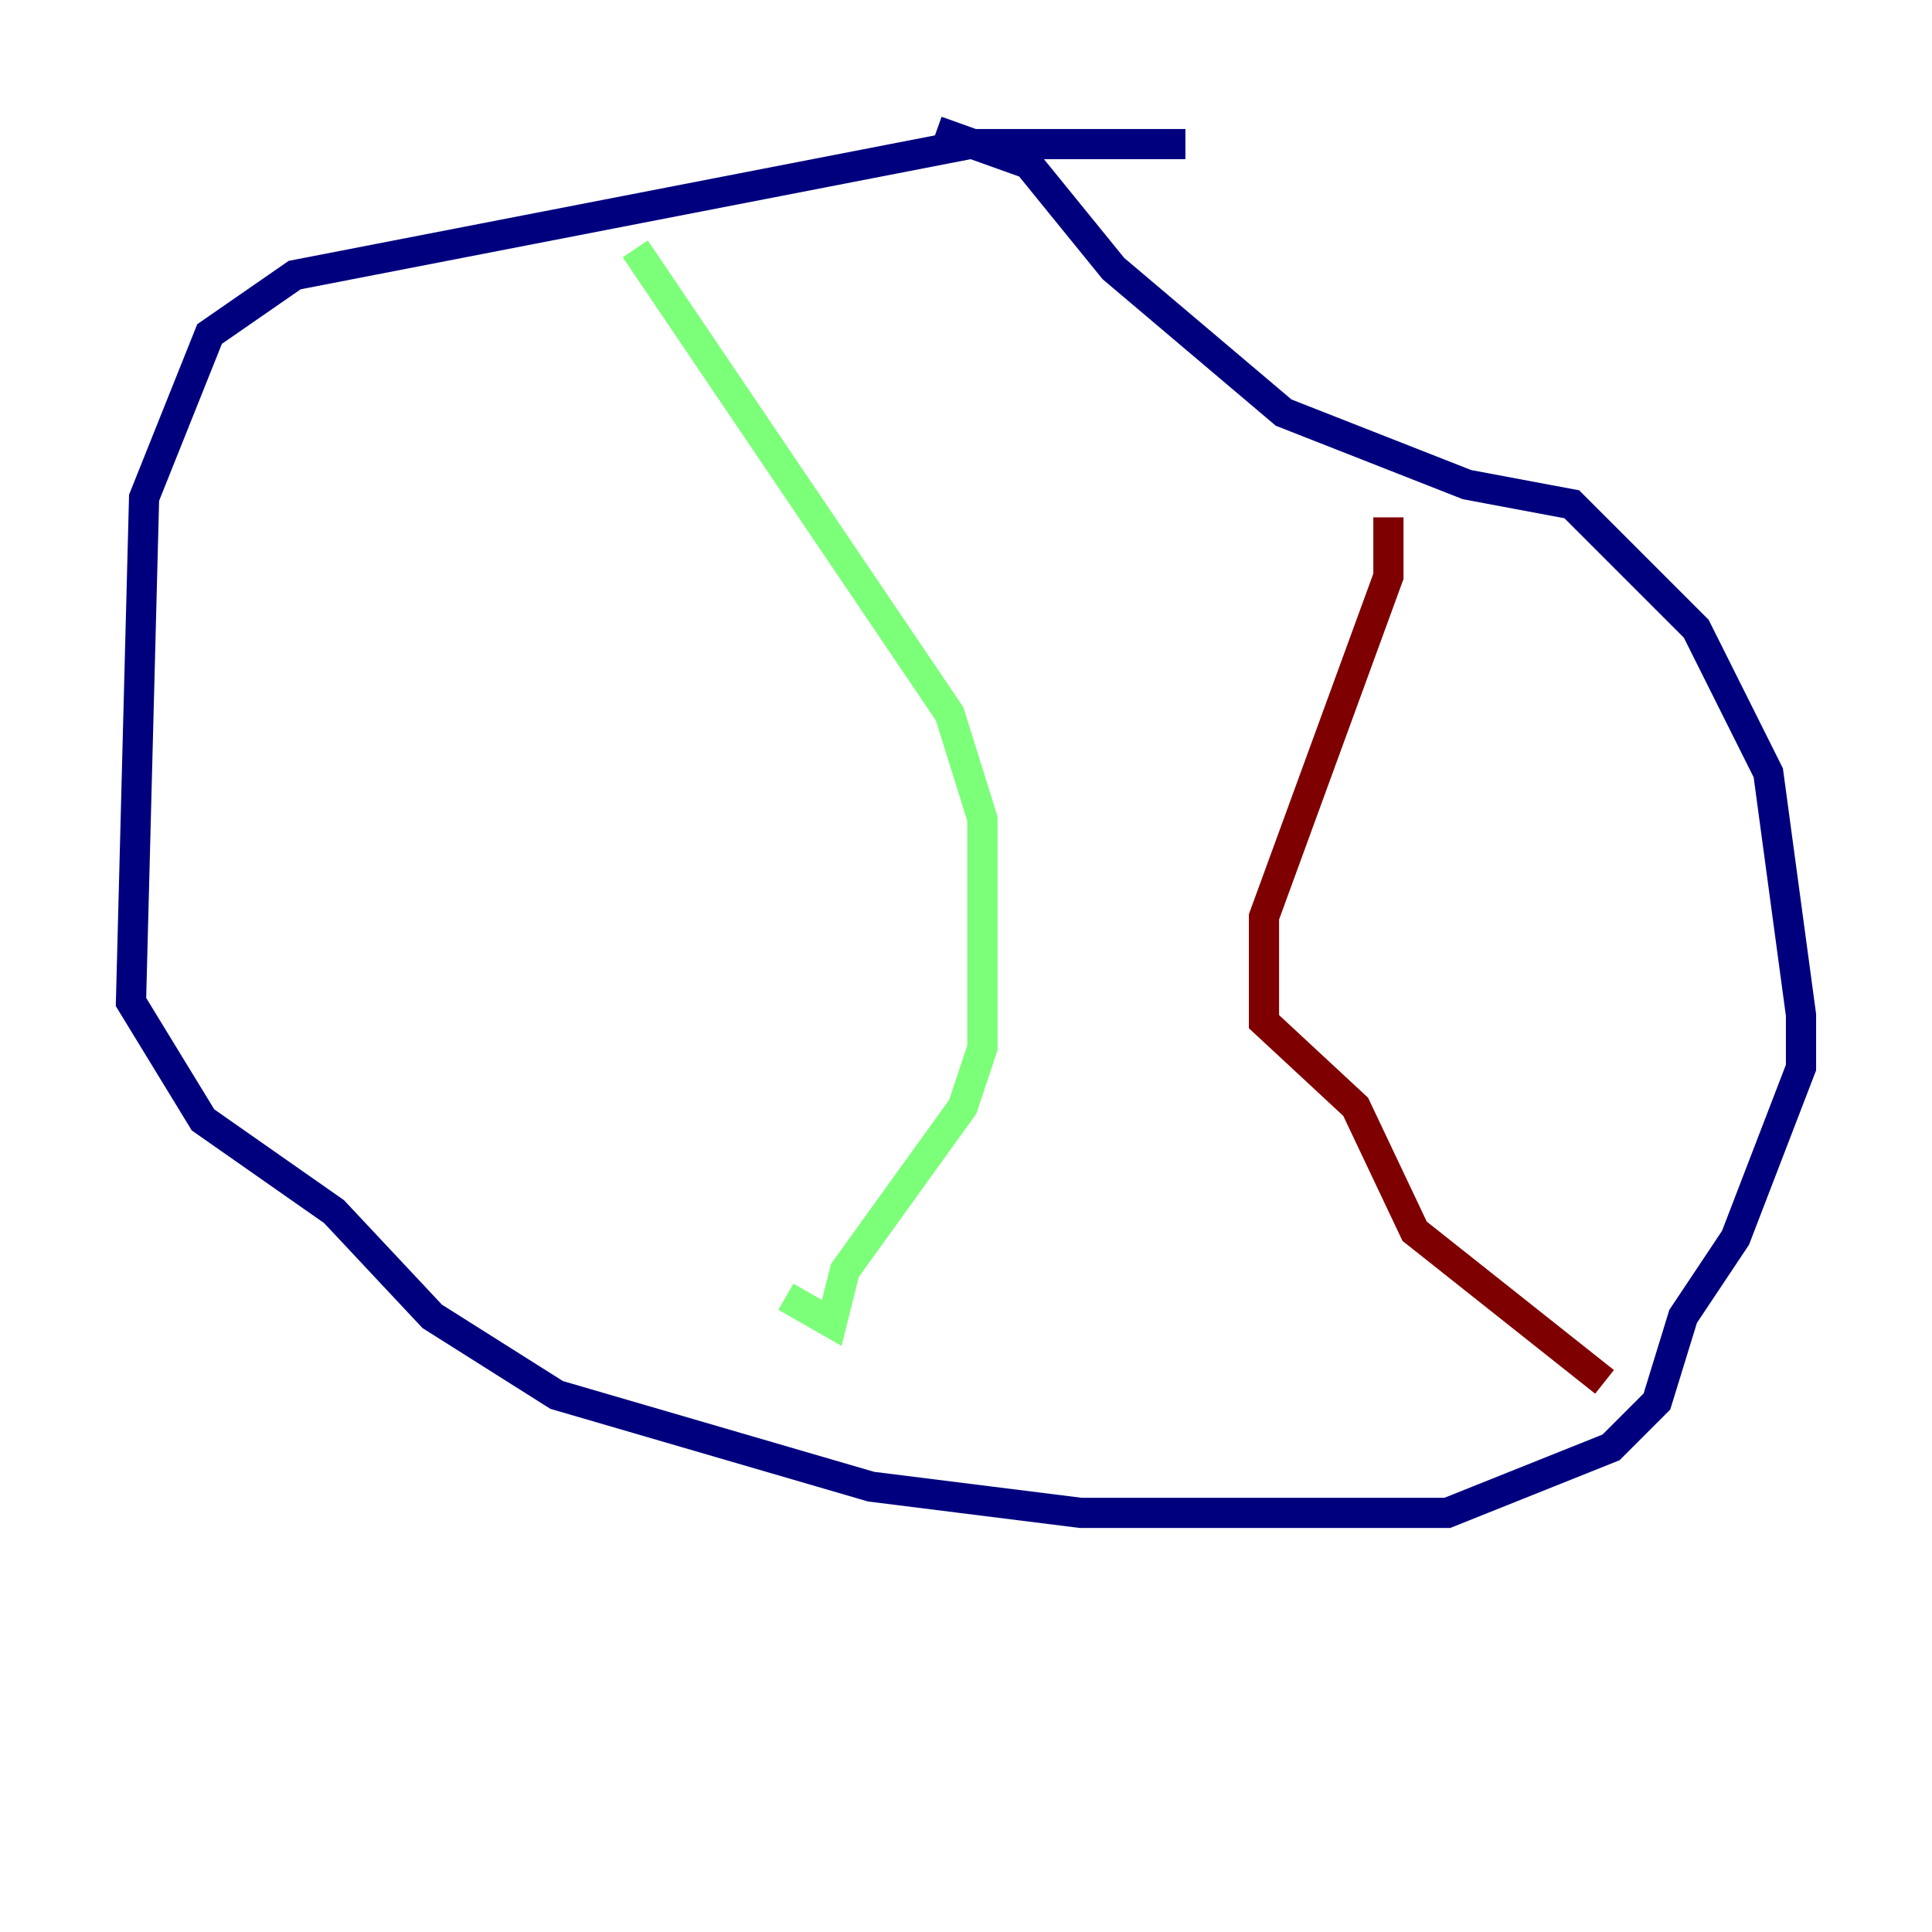 <?xml version="1.0" encoding="utf-8" ?>
<svg baseProfile="tiny" height="128" version="1.2" viewBox="0,0,128,128" width="128" xmlns="http://www.w3.org/2000/svg" xmlns:ev="http://www.w3.org/2001/xml-events" xmlns:xlink="http://www.w3.org/1999/xlink"><defs /><polyline fill="none" points="78.536,9.546 64.217,9.546 19.525,18.224 13.885,22.129 9.546,32.976 8.678,66.386 13.451,74.197 22.129,80.271 28.637,87.214 36.881,92.42 57.709,98.495 71.593,100.231 95.891,100.231 106.739,95.891 109.776,92.854 111.512,87.214 114.983,82.007 119.322,70.725 119.322,67.254 117.153,51.2 112.38,41.654 104.136,33.41 97.193,32.108 85.044,27.336 73.763,17.79 68.122,10.848 62.047,8.678" stroke="#00007f" stroke-width="2" /><polyline fill="none" points="42.088,16.488 62.915,47.295 65.085,54.237 65.085,69.424 63.783,73.329 55.973,84.176 55.105,87.647 52.068,85.912" stroke="#7cff79" stroke-width="2" /><polyline fill="none" points="91.986,34.278 91.986,38.183 83.742,60.746 83.742,67.688 89.817,73.329 93.722,81.573 106.305,91.552" stroke="#7f0000" stroke-width="2" /></svg>
